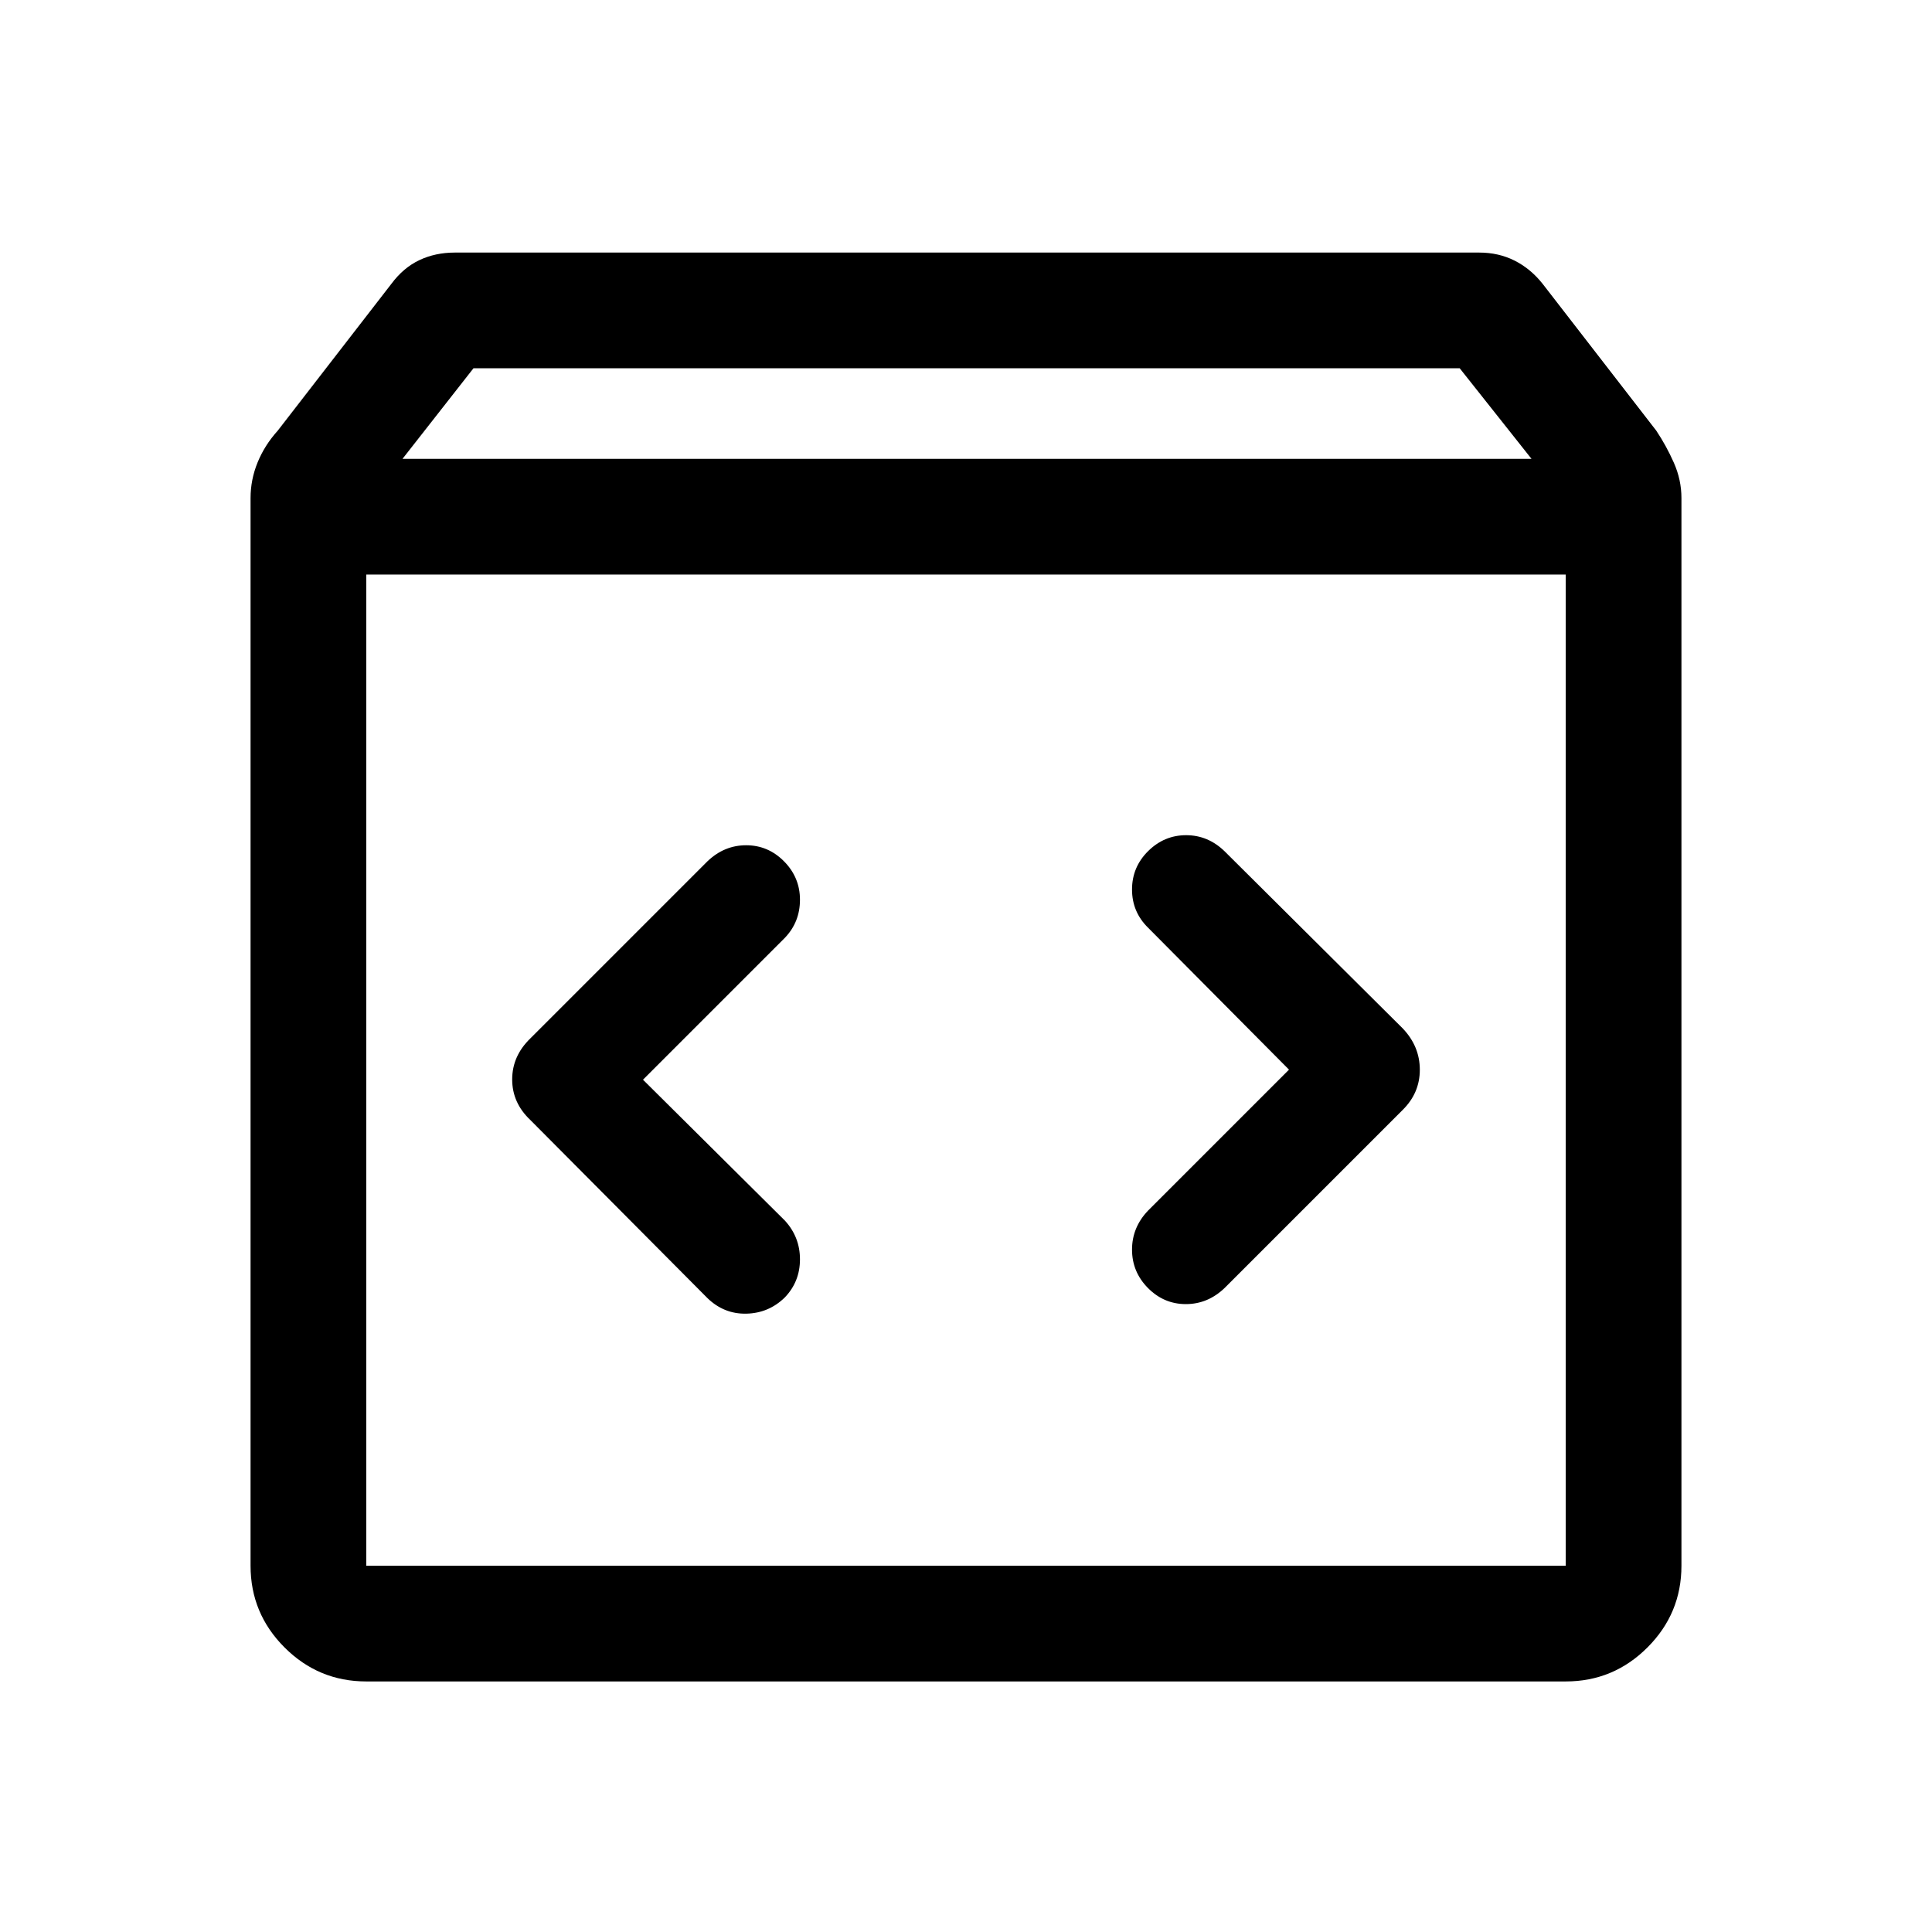 <svg xmlns="http://www.w3.org/2000/svg" height="48" viewBox="0 -960 960 960" width="48"><path d="M182-124.5q-23.72 0-40.61-16.89T124.5-182v-530.5q0-9.16 3.5-17.73T138-746l56.5-73q5.96-8 13.9-11.75 7.93-3.75 17.6-3.75h509q9.67 0 17.6 4 7.94 4 13.9 11.5l56.5 73q5 7.5 8.75 15.97 3.75 8.48 3.75 17.53V-182q0 23.72-16.89 40.61T778-124.5H182ZM200-732h561l-35.67-45H235.26L200-732Zm-18 550h596v-492.5H182V-182Zm458.5-246.5-70 70q-8 8.35-8 19.42 0 11.08 7.91 19.08 7.92 8 18.83 8 10.91 0 19.26-8l88.38-88.38q8.62-8.44 8.62-20.07 0-11.64-8.5-20.55l-88.5-88q-8.24-8-19.12-8t-18.88 7.91q-8 7.92-8 19.08 0 11.16 8 19.01l70 70.5Zm-321 5L390-494q7.5-7.85 7.5-18.92 0-11.08-7.91-19.08-7.92-8-18.83-8-10.91 0-19.26 8l-88 88q-9 8.73-9 20.36 0 11.64 9 20.14l88 88.5q8.24 8 19.37 7.75t19.13-8.09q7.5-7.85 7.5-18.91T390-353.5l-70.5-70ZM182-182v-492.5V-182Z"/></svg>
